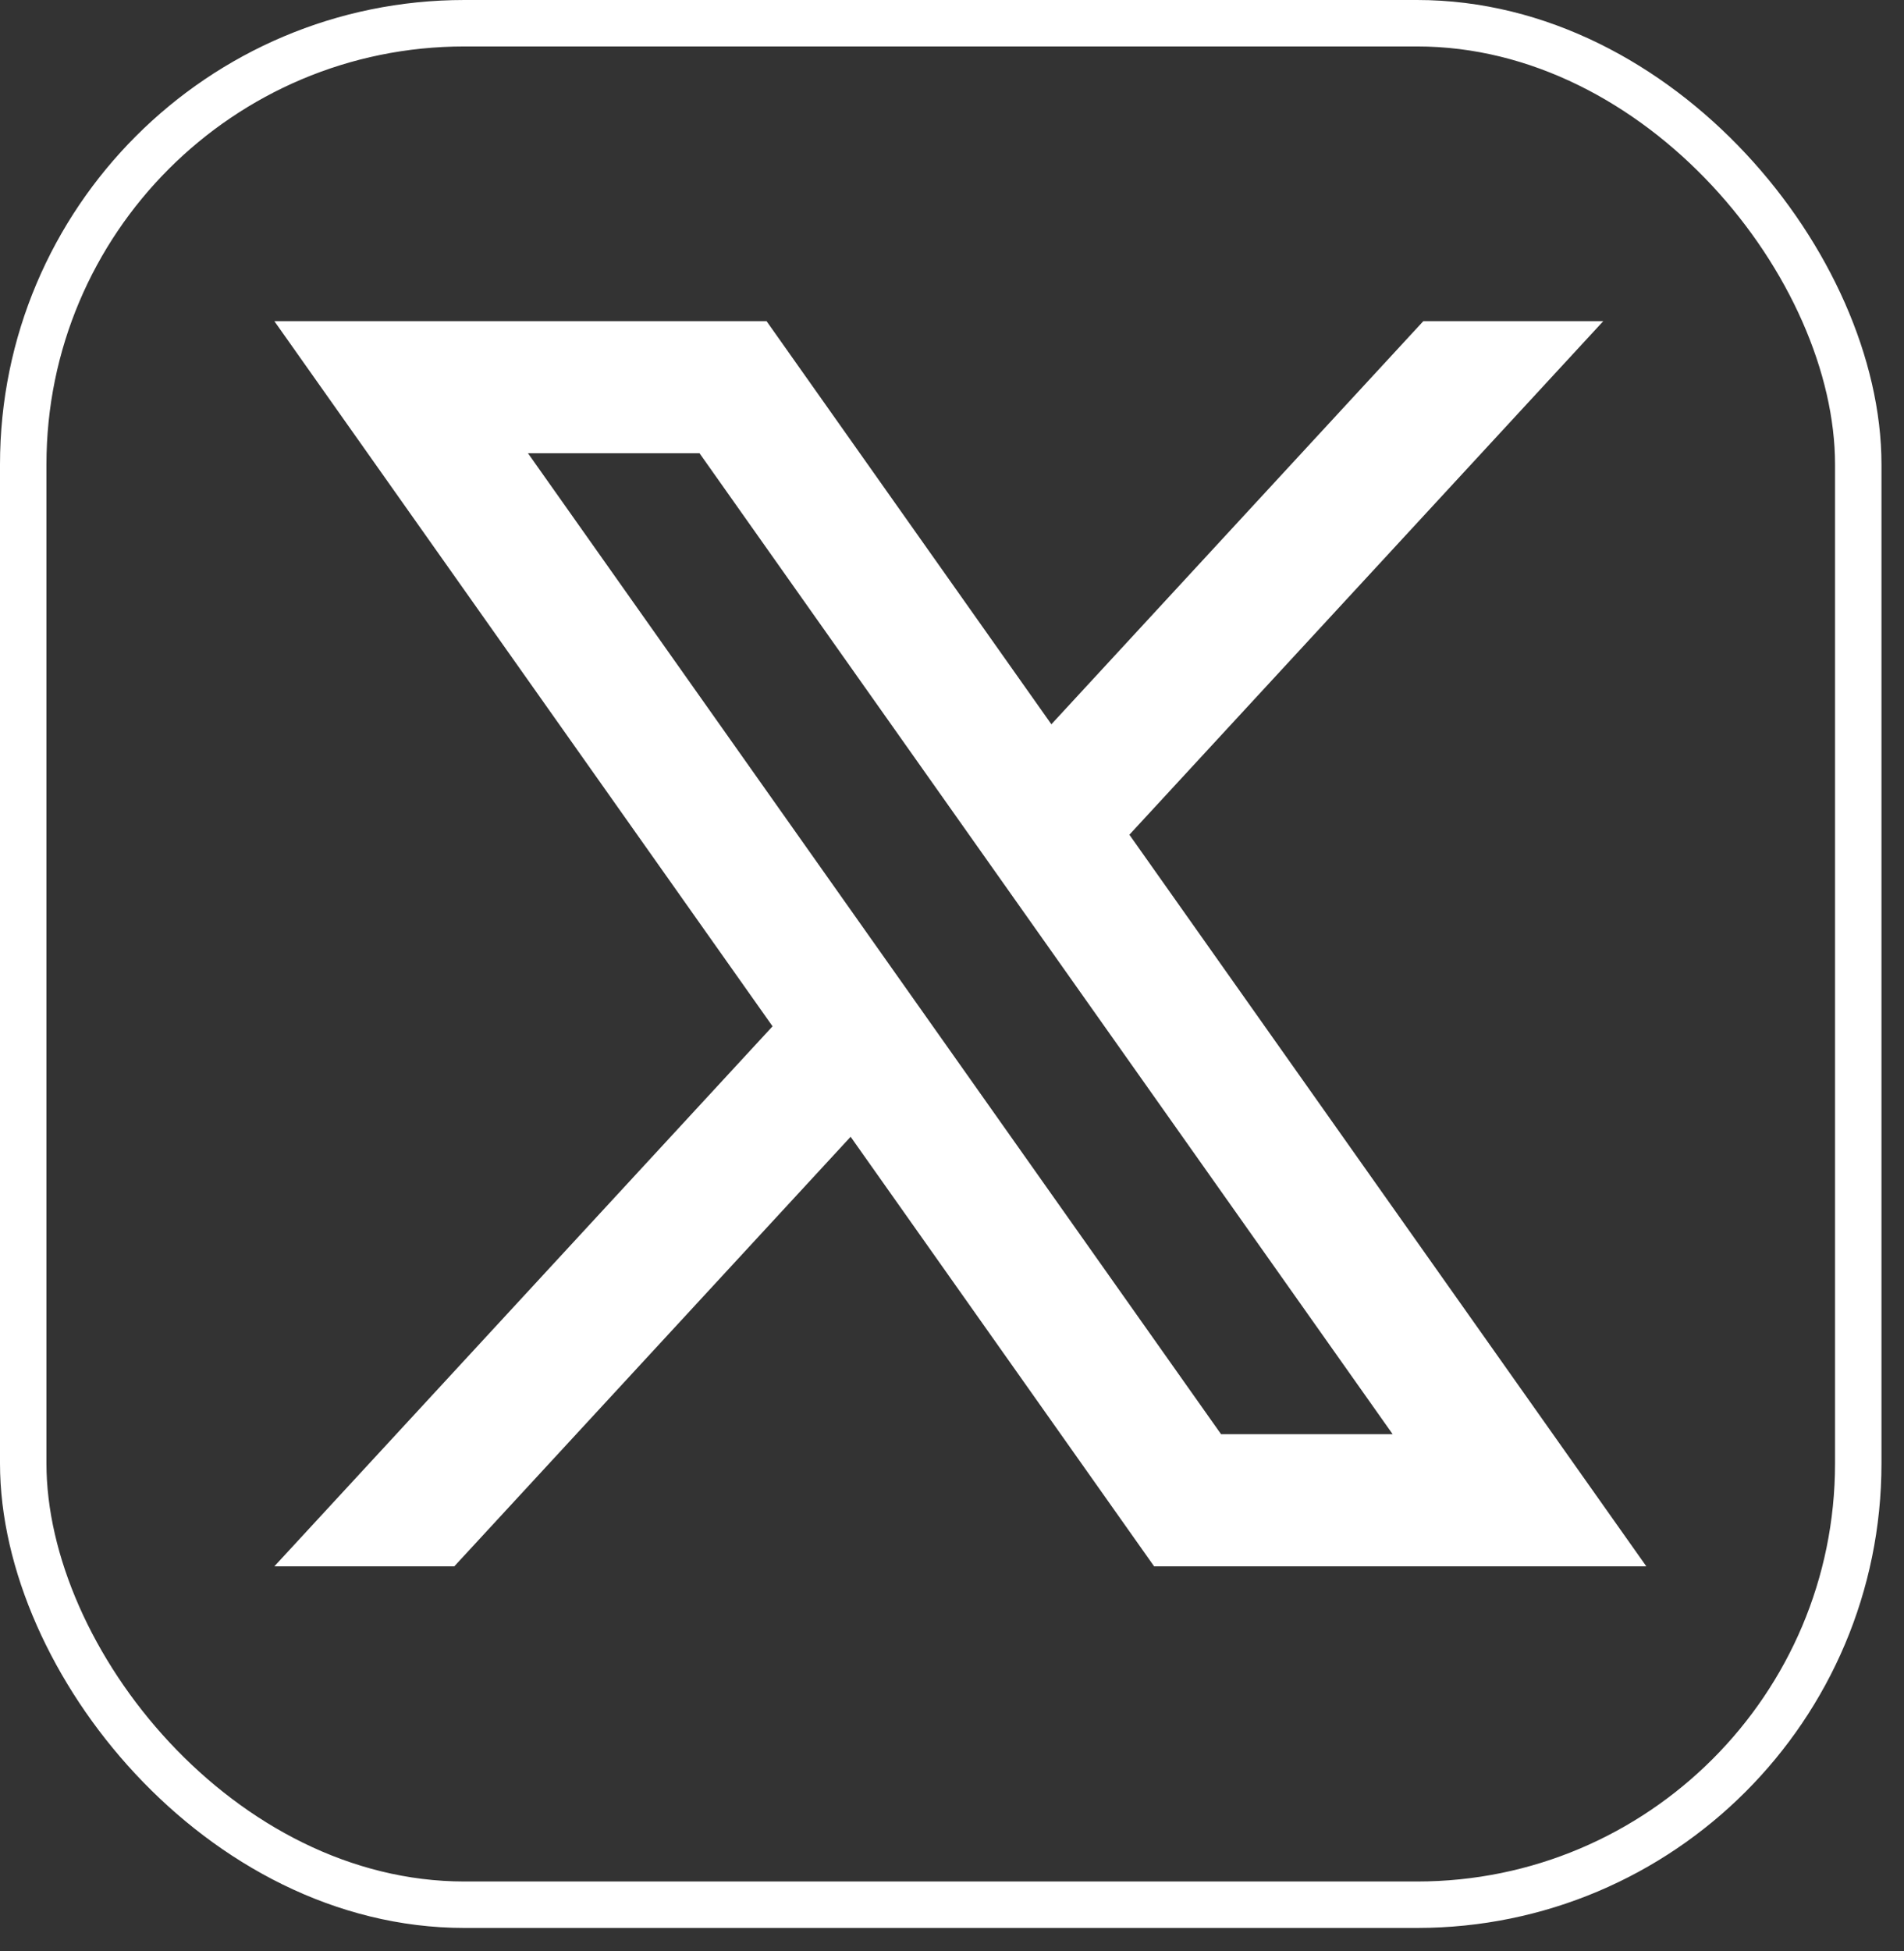 <svg width="41" height="42" viewBox="0 0 41 42" fill="none" xmlns="http://www.w3.org/2000/svg">
<rect x="0" y="0" width="41" height="42" fill="#333333" stroke="none"/>
<rect x="0.5" y="0.5" width="39.515" height="40.504" rx="9.5" stroke="white"/>
<path d="M24.32 17.969L34.524 6.914H30.649L22.64 15.592L16.507 6.914H5.908L16.636 22.094L5.908 33.719H9.783L18.317 24.472L24.852 33.719H35.451L24.32 17.97V17.969ZM11.369 9.757H15.063L29.989 30.875H26.294L11.369 9.757Z" fill="url(#paint0_linear_1_846)"/>
<defs>
<linearGradient id="paint0_linear_1_846" x1="10.784" y1="10.762" x2="32.1" y2="31.805" gradientUnits="userSpaceOnUse">
<stop stop-color="white"/>
<stop offset="0.99" stop-color="white"/>
</linearGradient>
</defs>
</svg>
